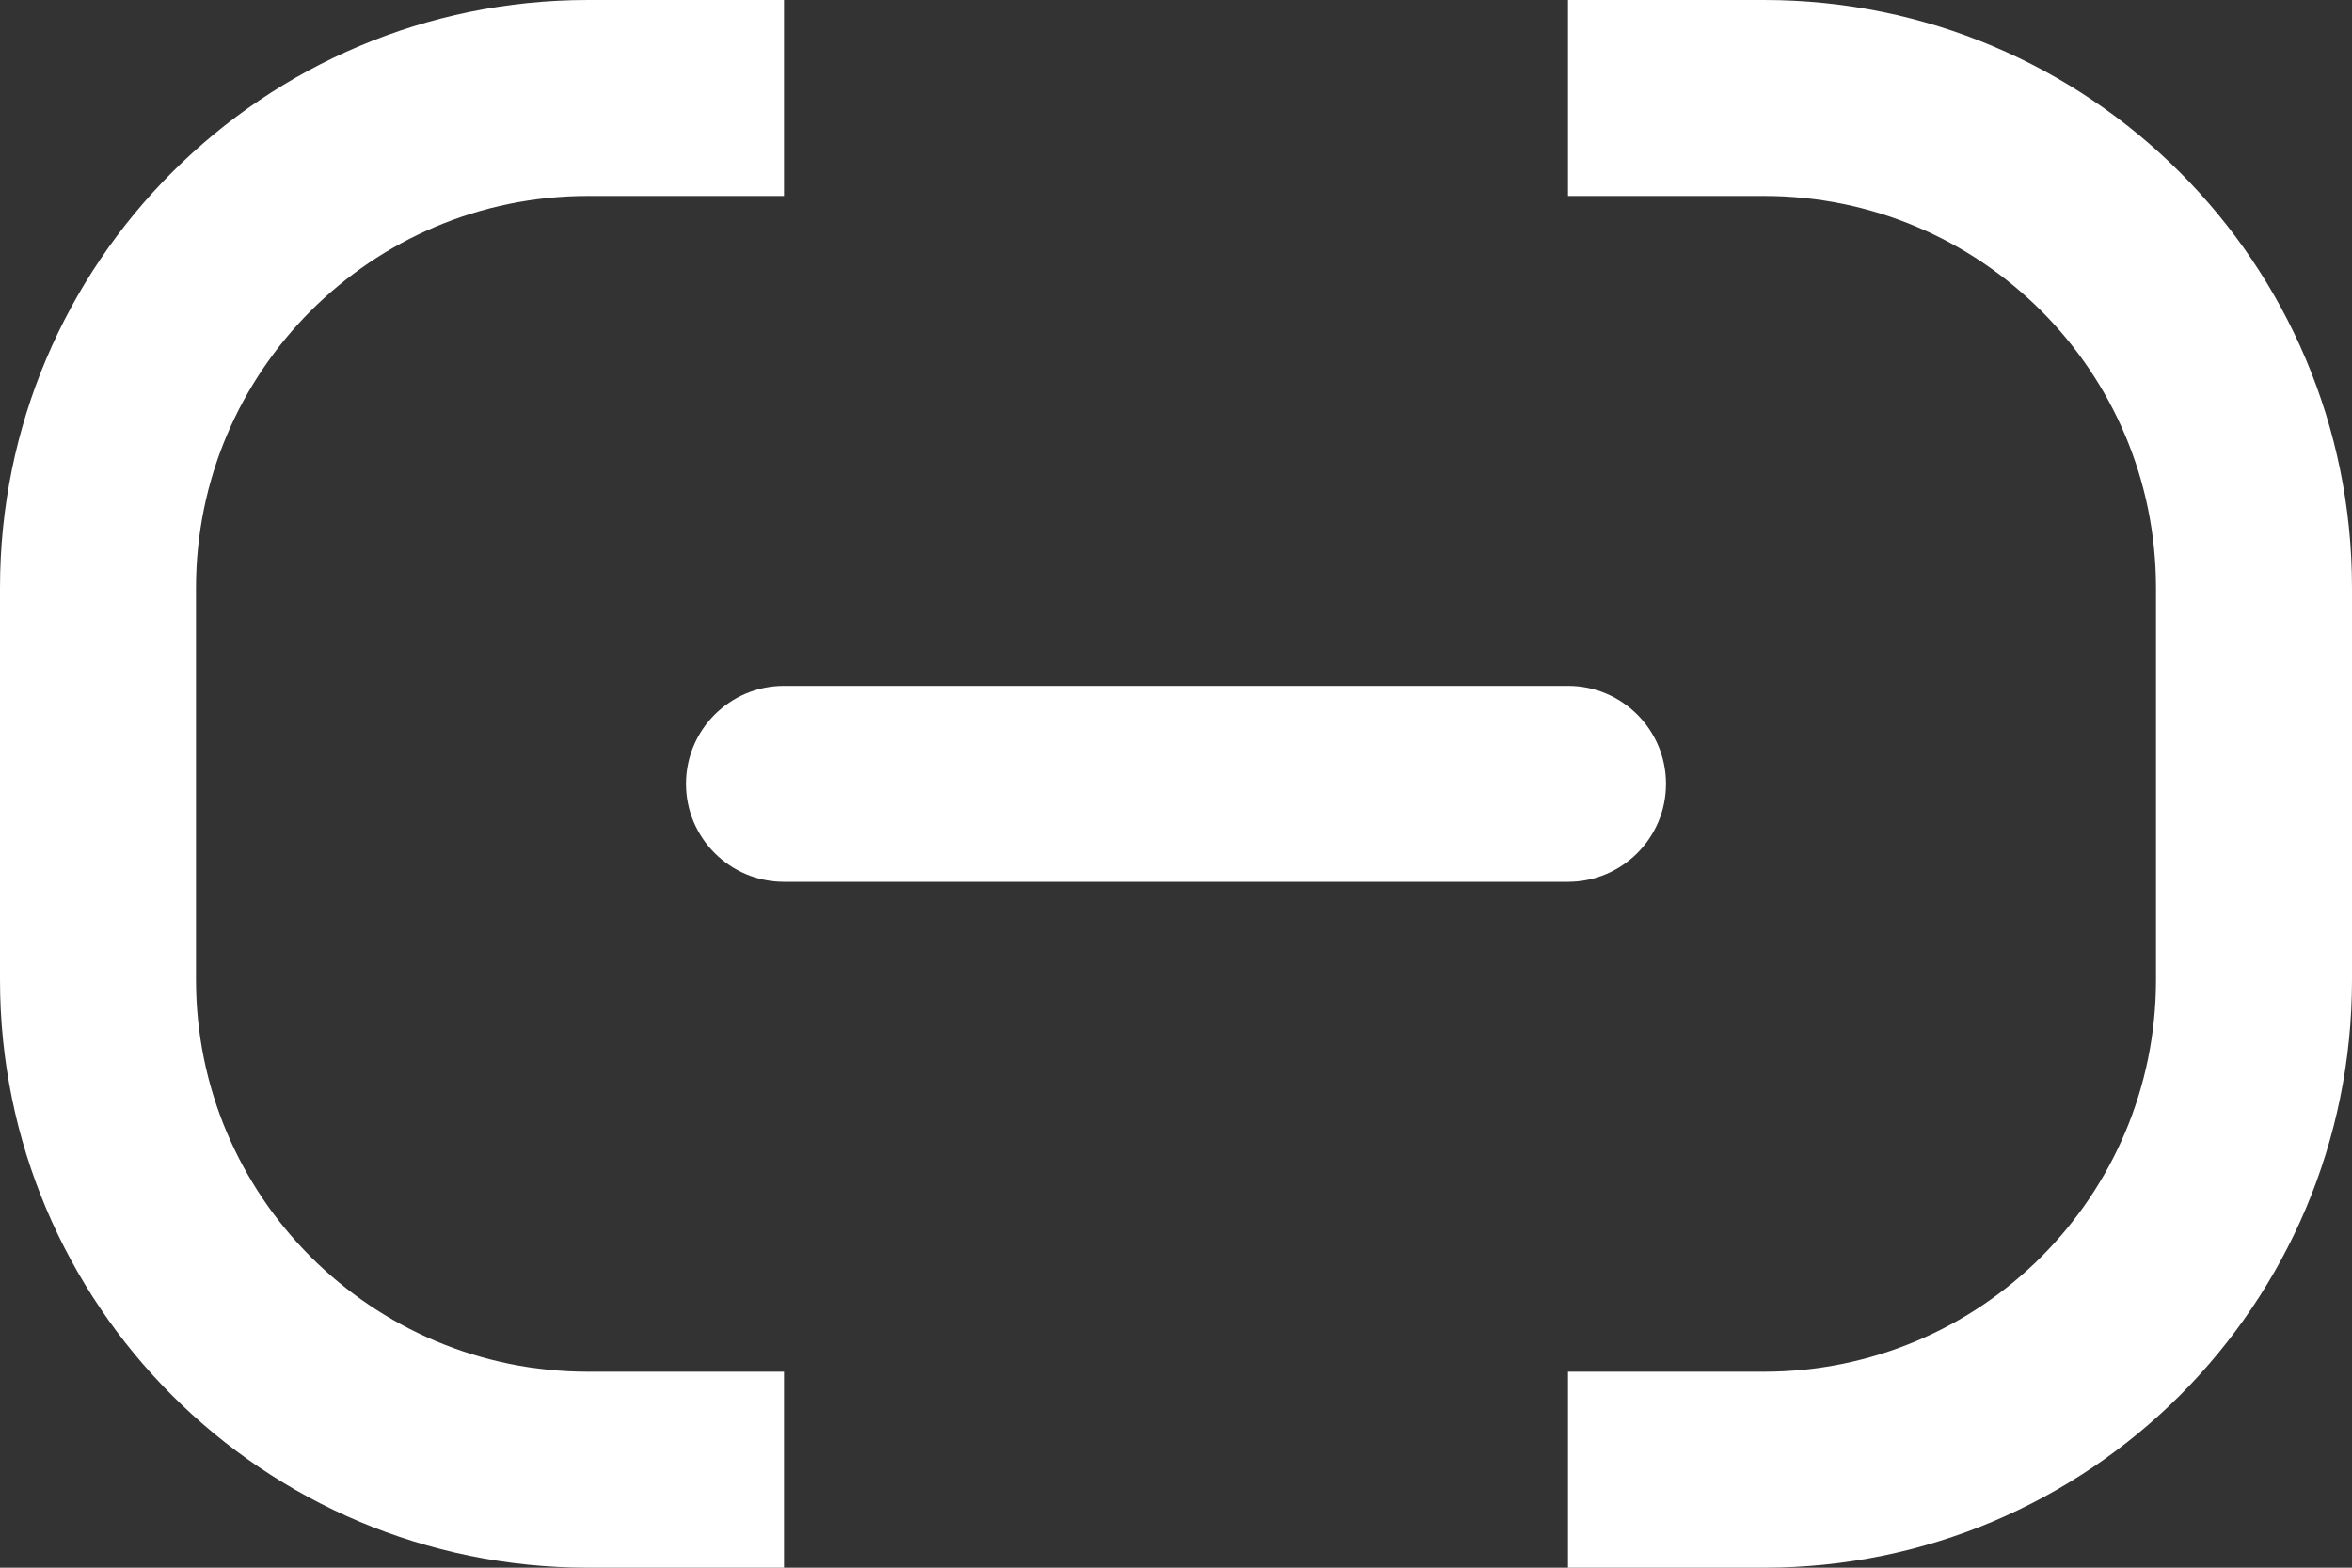 <svg width="24" height="16" viewBox="0 0 24 16" fill="none" xmlns="http://www.w3.org/2000/svg">
<rect x="0" y="0" width="24" height="16" fill="#333333" stroke="none"/>
<path fill-rule="evenodd" clip-rule="evenodd" d="M6 0H8V2H6C3.791 2 2 3.791 2 6V10C2 12.209 3.791 14 6 14H8V16H6C2.686 16 0 13.314 0 10V6C0 2.686 2.686 0 6 0ZM16 14V16H18C21.314 16 24 13.314 24 10V6C24 2.686 21.314 0 18 0H16V2H18C20.209 2 22 3.791 22 6V10C22 12.209 20.209 14 18 14H16ZM8 7C7.448 7 7 7.448 7 8C7 8.552 7.448 9 8 9H16C16.552 9 17 8.552 17 8C17 7.448 16.552 7 16 7H8Z" fill="white"/>
</svg>
